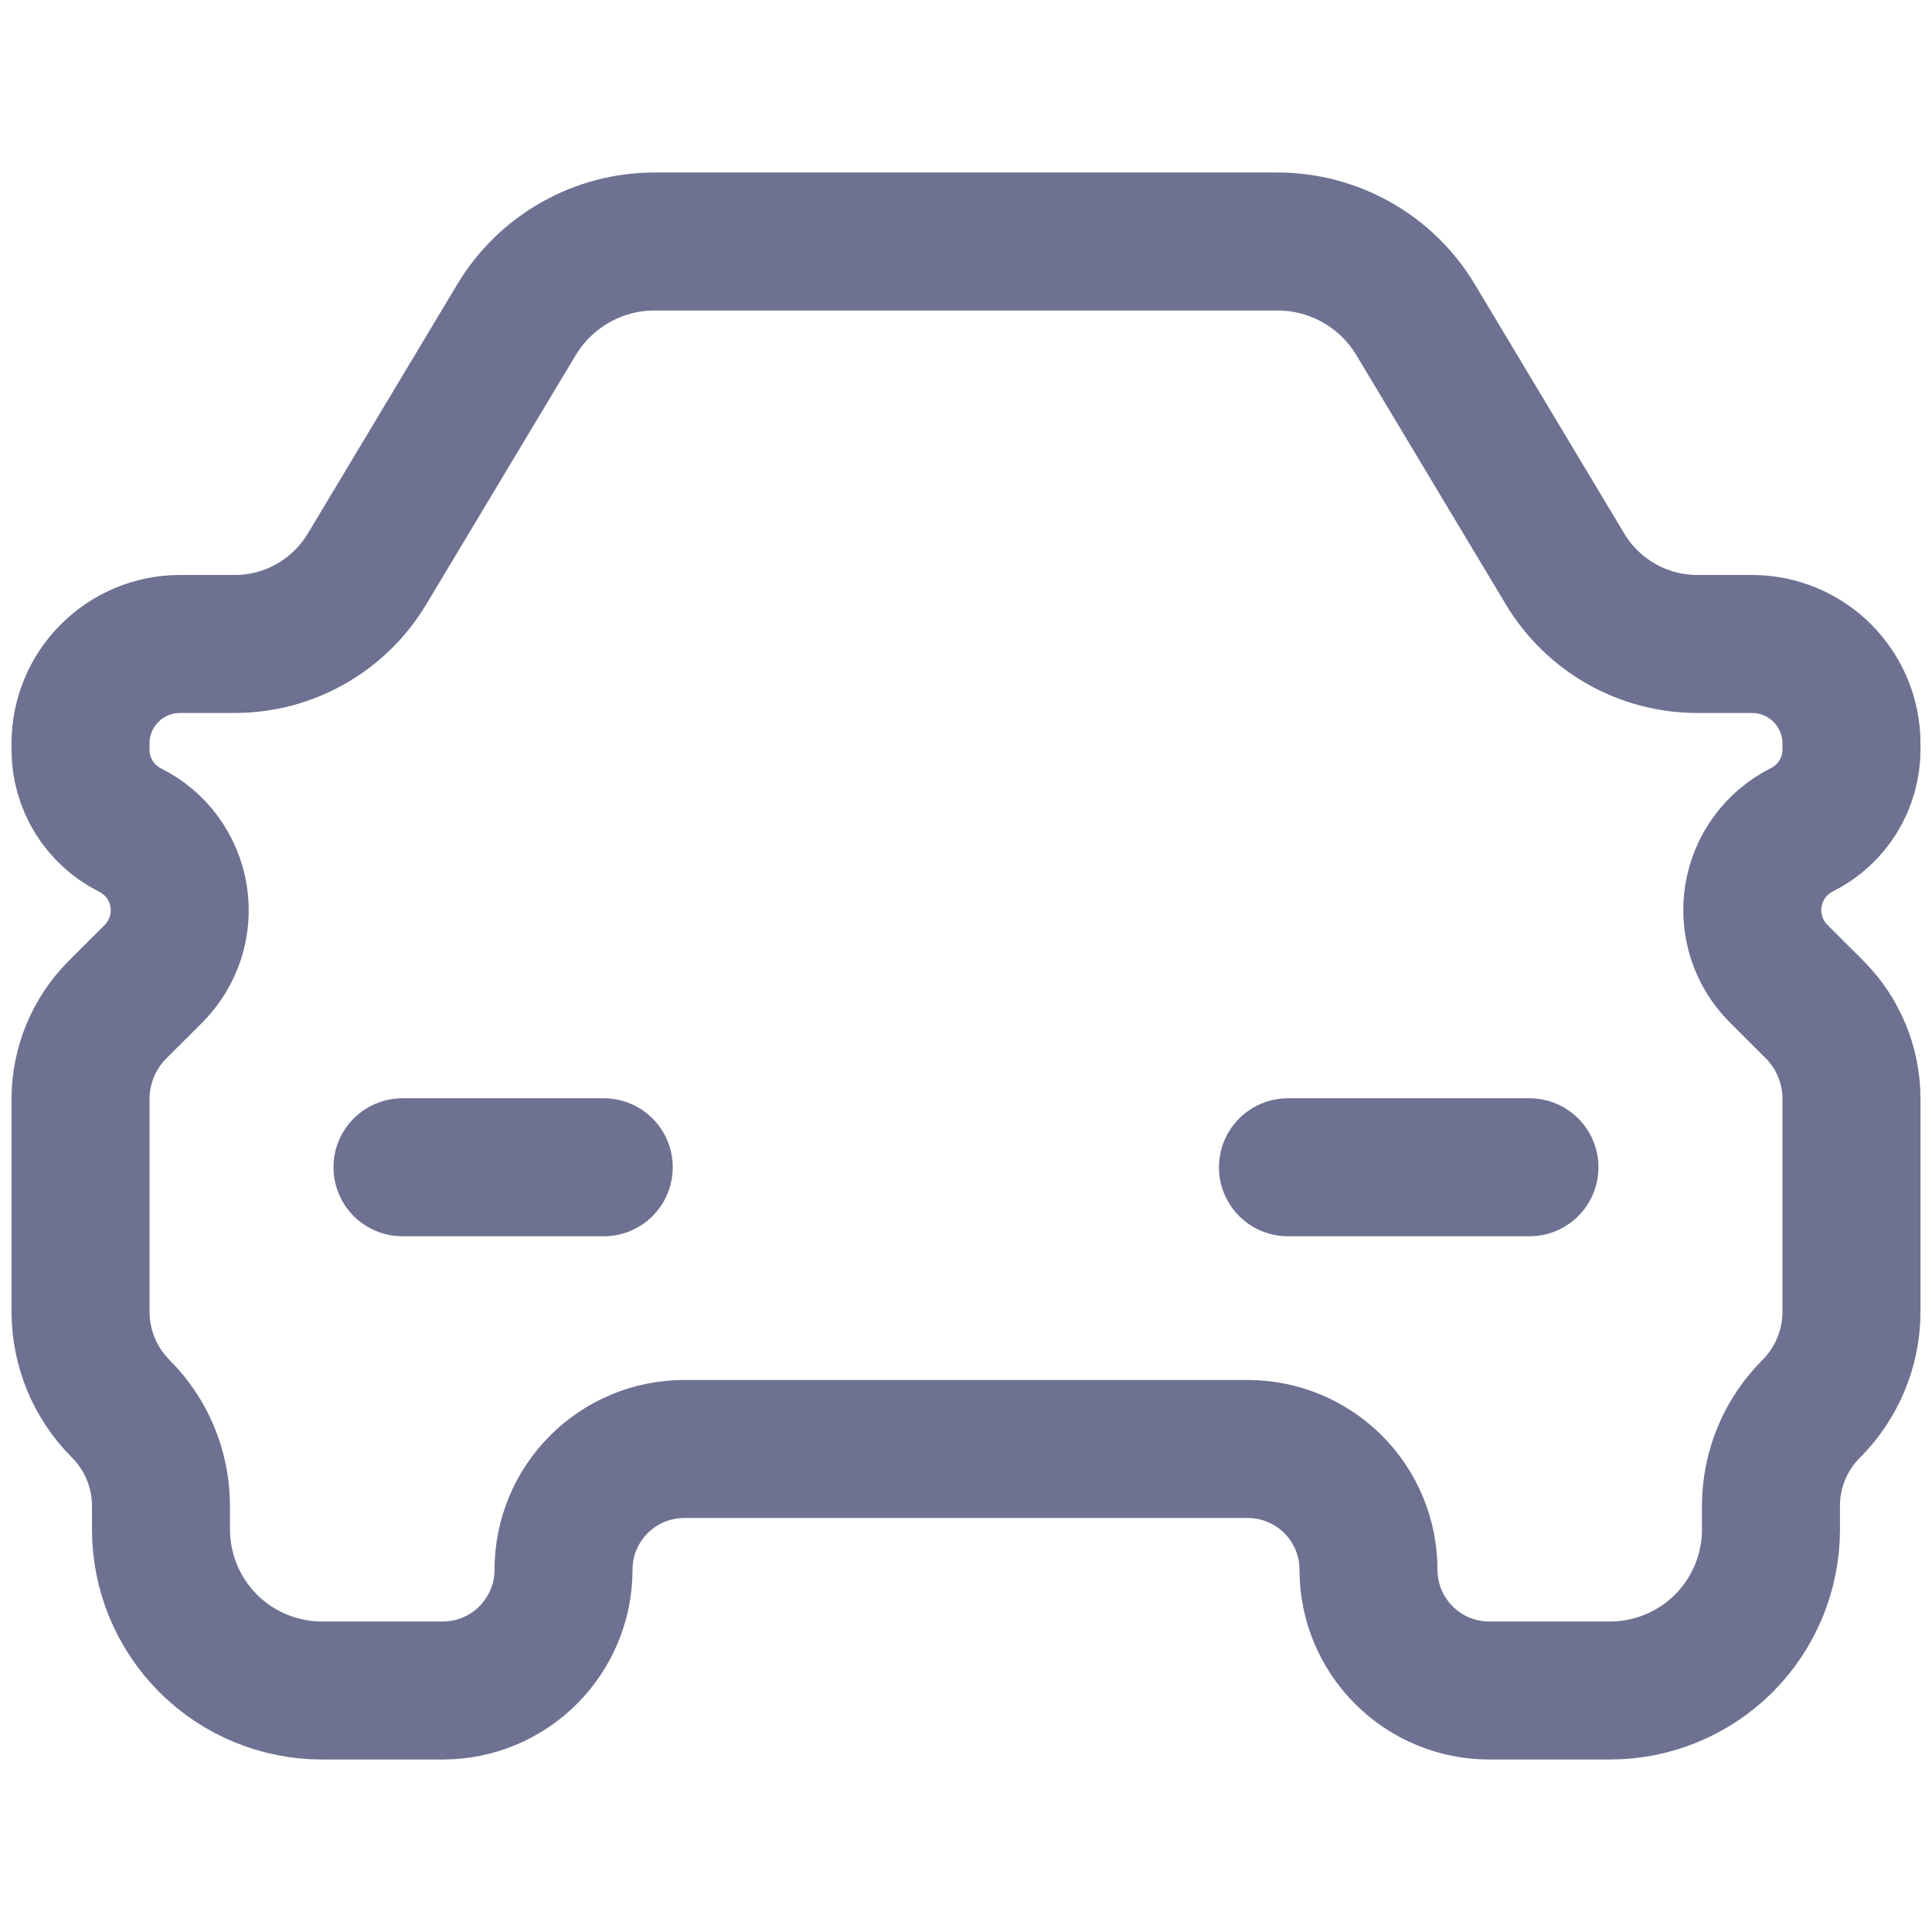 <svg width="28" height="28" viewBox="0 0 28 28" fill="none" xmlns="http://www.w3.org/2000/svg">
<path d="M22.166 16.917H18.666" stroke="#6E7191" stroke-width="2" stroke-linecap="round" stroke-linejoin="round"/>
<path d="M5.833 16.917H8.75" stroke="#6E7191" stroke-width="2" stroke-linecap="round" stroke-linejoin="round"/>
<path d="M18.512 3.5H9.487C9.084 3.5 8.688 3.604 8.338 3.803C7.987 4.001 7.694 4.287 7.486 4.633L5.318 8.248C5.119 8.579 4.838 8.853 4.502 9.043C4.166 9.234 3.787 9.333 3.401 9.333H2.609C2.226 9.333 1.859 9.485 1.589 9.756C1.318 10.026 1.167 10.393 1.167 10.775V10.863C1.166 11.105 1.233 11.342 1.36 11.549C1.487 11.755 1.669 11.921 1.885 12.03C2.07 12.122 2.23 12.256 2.352 12.422C2.474 12.588 2.555 12.781 2.588 12.985C2.621 13.188 2.605 13.397 2.542 13.593C2.478 13.789 2.369 13.967 2.224 14.113L1.703 14.633C1.361 14.976 1.168 15.441 1.167 15.925V19.009C1.167 19.537 1.376 20.043 1.75 20.417C2.123 20.79 2.333 21.297 2.333 21.825V22.167C2.333 22.785 2.579 23.379 3.017 23.817C3.454 24.254 4.048 24.5 4.667 24.5H6.417C6.881 24.5 7.326 24.316 7.654 23.987C7.982 23.659 8.167 23.214 8.167 22.75C8.167 22.286 8.351 21.841 8.679 21.513C9.007 21.184 9.452 21 9.917 21H18.083C18.547 21 18.992 21.184 19.321 21.513C19.649 21.841 19.833 22.286 19.833 22.75C19.833 23.214 20.017 23.659 20.346 23.987C20.674 24.316 21.119 24.5 21.583 24.5H23.333C23.952 24.5 24.546 24.254 24.983 23.817C25.421 23.379 25.666 22.785 25.666 22.167V21.825C25.666 21.297 25.876 20.79 26.25 20.417C26.623 20.043 26.833 19.537 26.833 19.009V15.925C26.833 15.439 26.64 14.973 26.297 14.63L25.776 14.11C25.63 13.964 25.521 13.786 25.458 13.589C25.395 13.393 25.379 13.185 25.412 12.981C25.445 12.778 25.526 12.585 25.648 12.419C25.77 12.253 25.93 12.118 26.114 12.026C26.331 11.918 26.513 11.751 26.64 11.545C26.767 11.339 26.834 11.101 26.833 10.859V10.775C26.833 10.393 26.681 10.026 26.411 9.756C26.14 9.485 25.774 9.333 25.391 9.333H24.599C24.213 9.333 23.834 9.233 23.498 9.043C23.163 8.853 22.882 8.579 22.683 8.248L20.515 4.632C20.307 4.286 20.014 4 19.663 3.802C19.312 3.604 18.916 3.5 18.512 3.5V3.5Z" stroke="#6E7191" stroke-width="2"/>
</svg>
